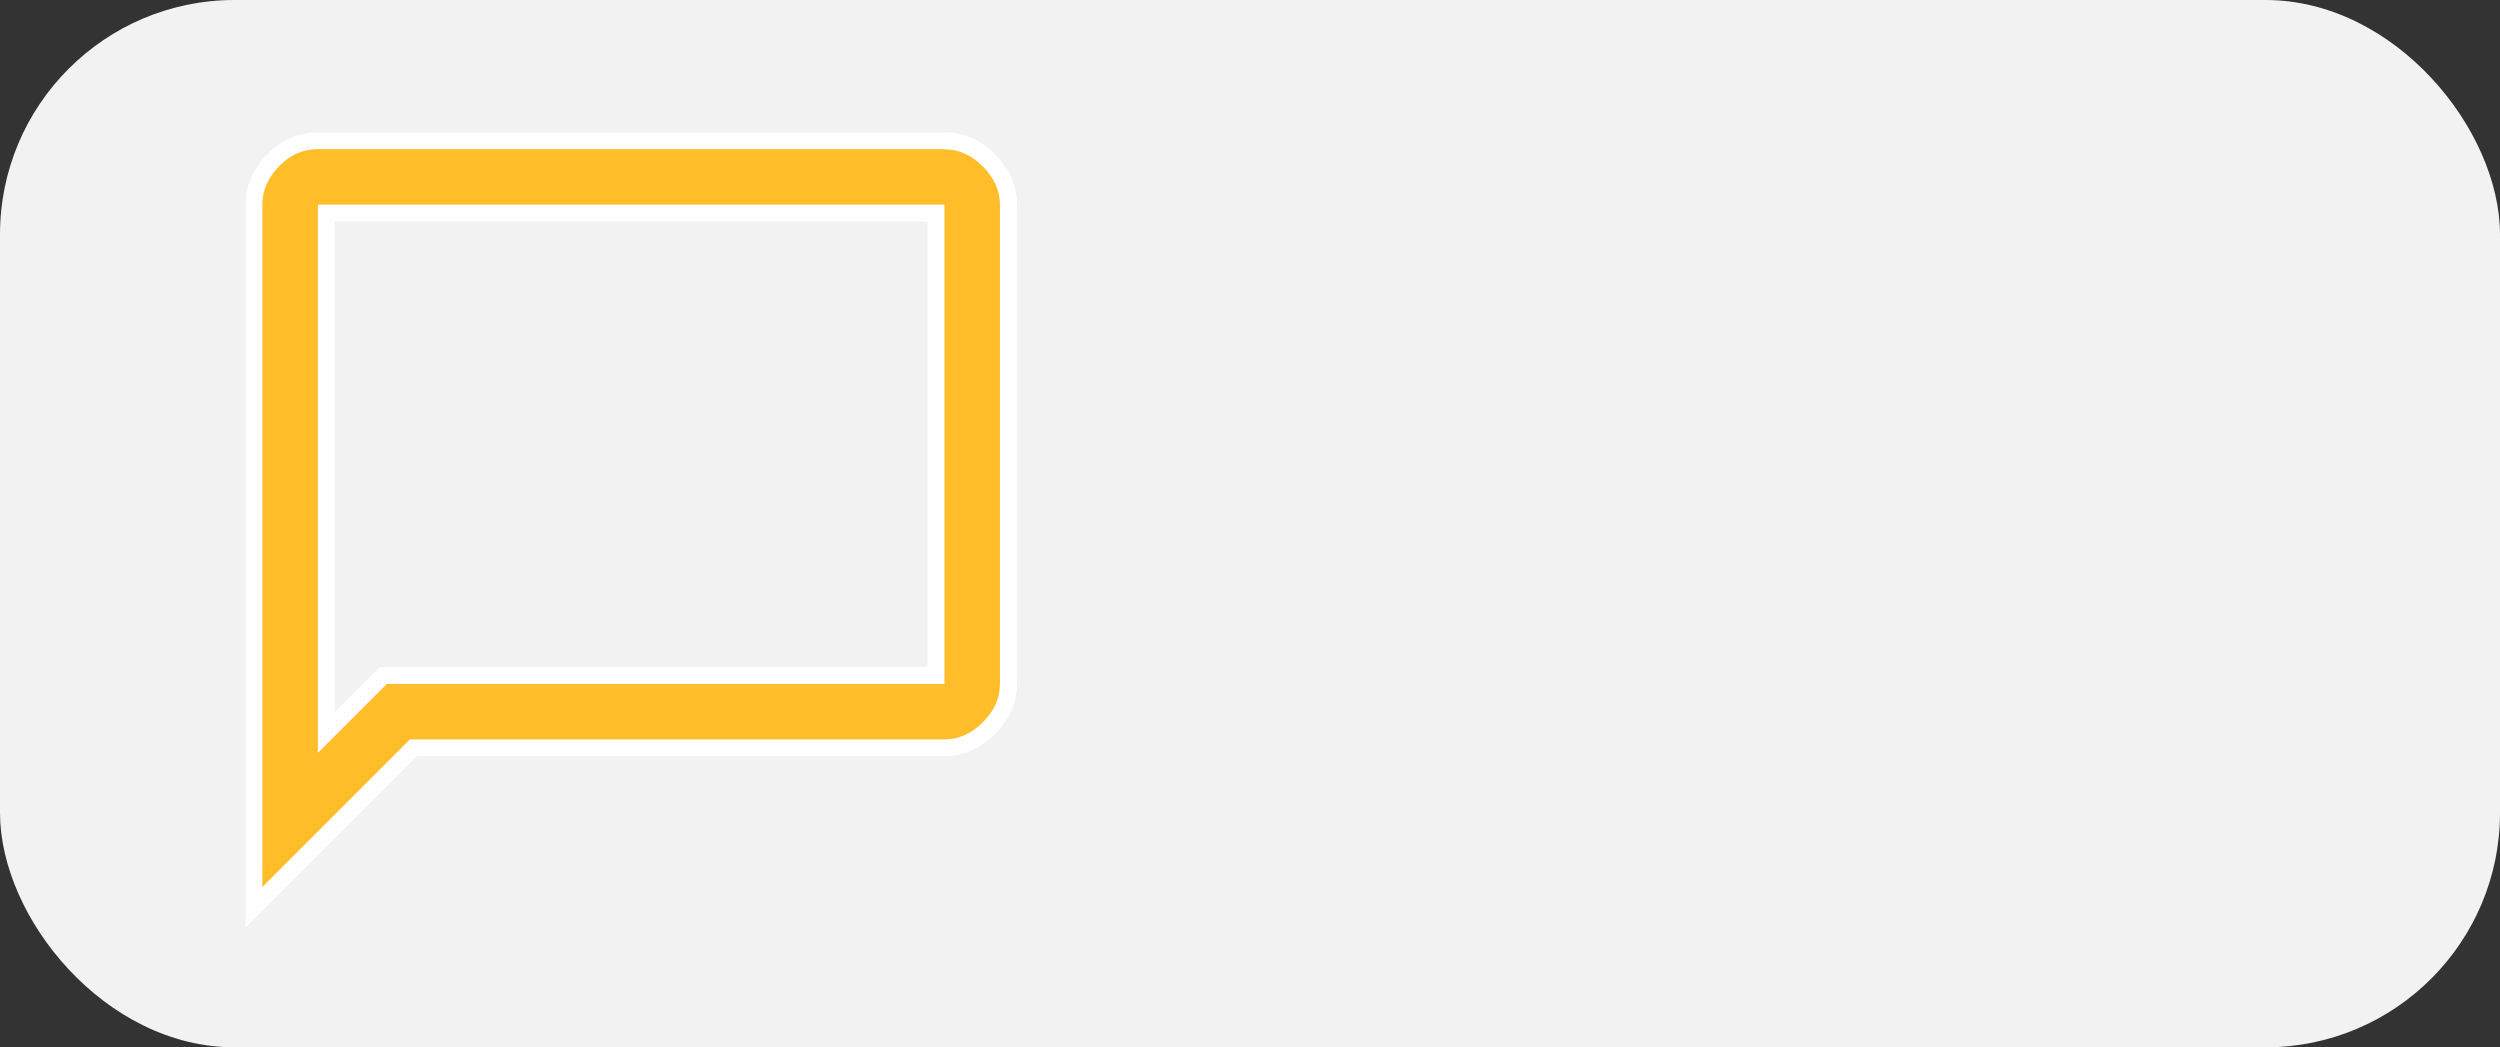 <?xml version="1.0" encoding="UTF-8"?><svg id="Capa_2" xmlns="http://www.w3.org/2000/svg" viewBox="0 0 110.83 46.43"><rect x="0" y="0" width="110.83" height="46.43" fill="#333333" stroke="none"/><g id="Capa_1-2"><g><rect x="0" width="110.83" height="46.43" rx="10.4" ry="10.4" fill="#f2f2f2"/><g><path d="M11.26,9.07c0-.72,.28-1.38,.84-1.96,.56-.58,1.23-.87,1.98-.87h27.79c.73,0,1.39,.29,1.96,.87,.57,.58,.87,1.23,.87,1.96V30.32c0,.73-.29,1.39-.87,1.96-.58,.57-1.24,.87-1.96,.87H18.33l-7.07,7.07V9.07Zm3.2,23.41l2.54-2.54h24.5V9.44H14.46v23.04Z" fill="#ffbd29"/><path d="M41.87,6.62c.63,0,1.19,.25,1.7,.76,.5,.5,.76,1.07,.76,1.7V30.32c0,.63-.25,1.19-.76,1.7-.5,.5-1.07,.76-1.7,.76H18.17l-6.54,6.54V9.07c0-.63,.25-1.19,.74-1.7,.49-.5,1.06-.76,1.72-.76h27.79M14.09,33.38l3.06-3.06h24.72V9.07H14.09v24.31m0,0v0M41.87,5.87H14.09c-.86,0-1.62,.33-2.25,.98-.63,.65-.95,1.39-.95,2.22V41.12l1.28-1.28,6.32-6.32h23.39c.83,0,1.58-.33,2.23-.98s.98-1.4,.98-2.23V9.07c0-.83-.33-1.58-.98-2.23s-1.4-.98-2.23-.98h0Zm-27.04,3.95h26.29V29.57H16.84l-.22,.22-1.78,1.78V9.82h0Z" fill="#fff"/></g></g></g></svg>